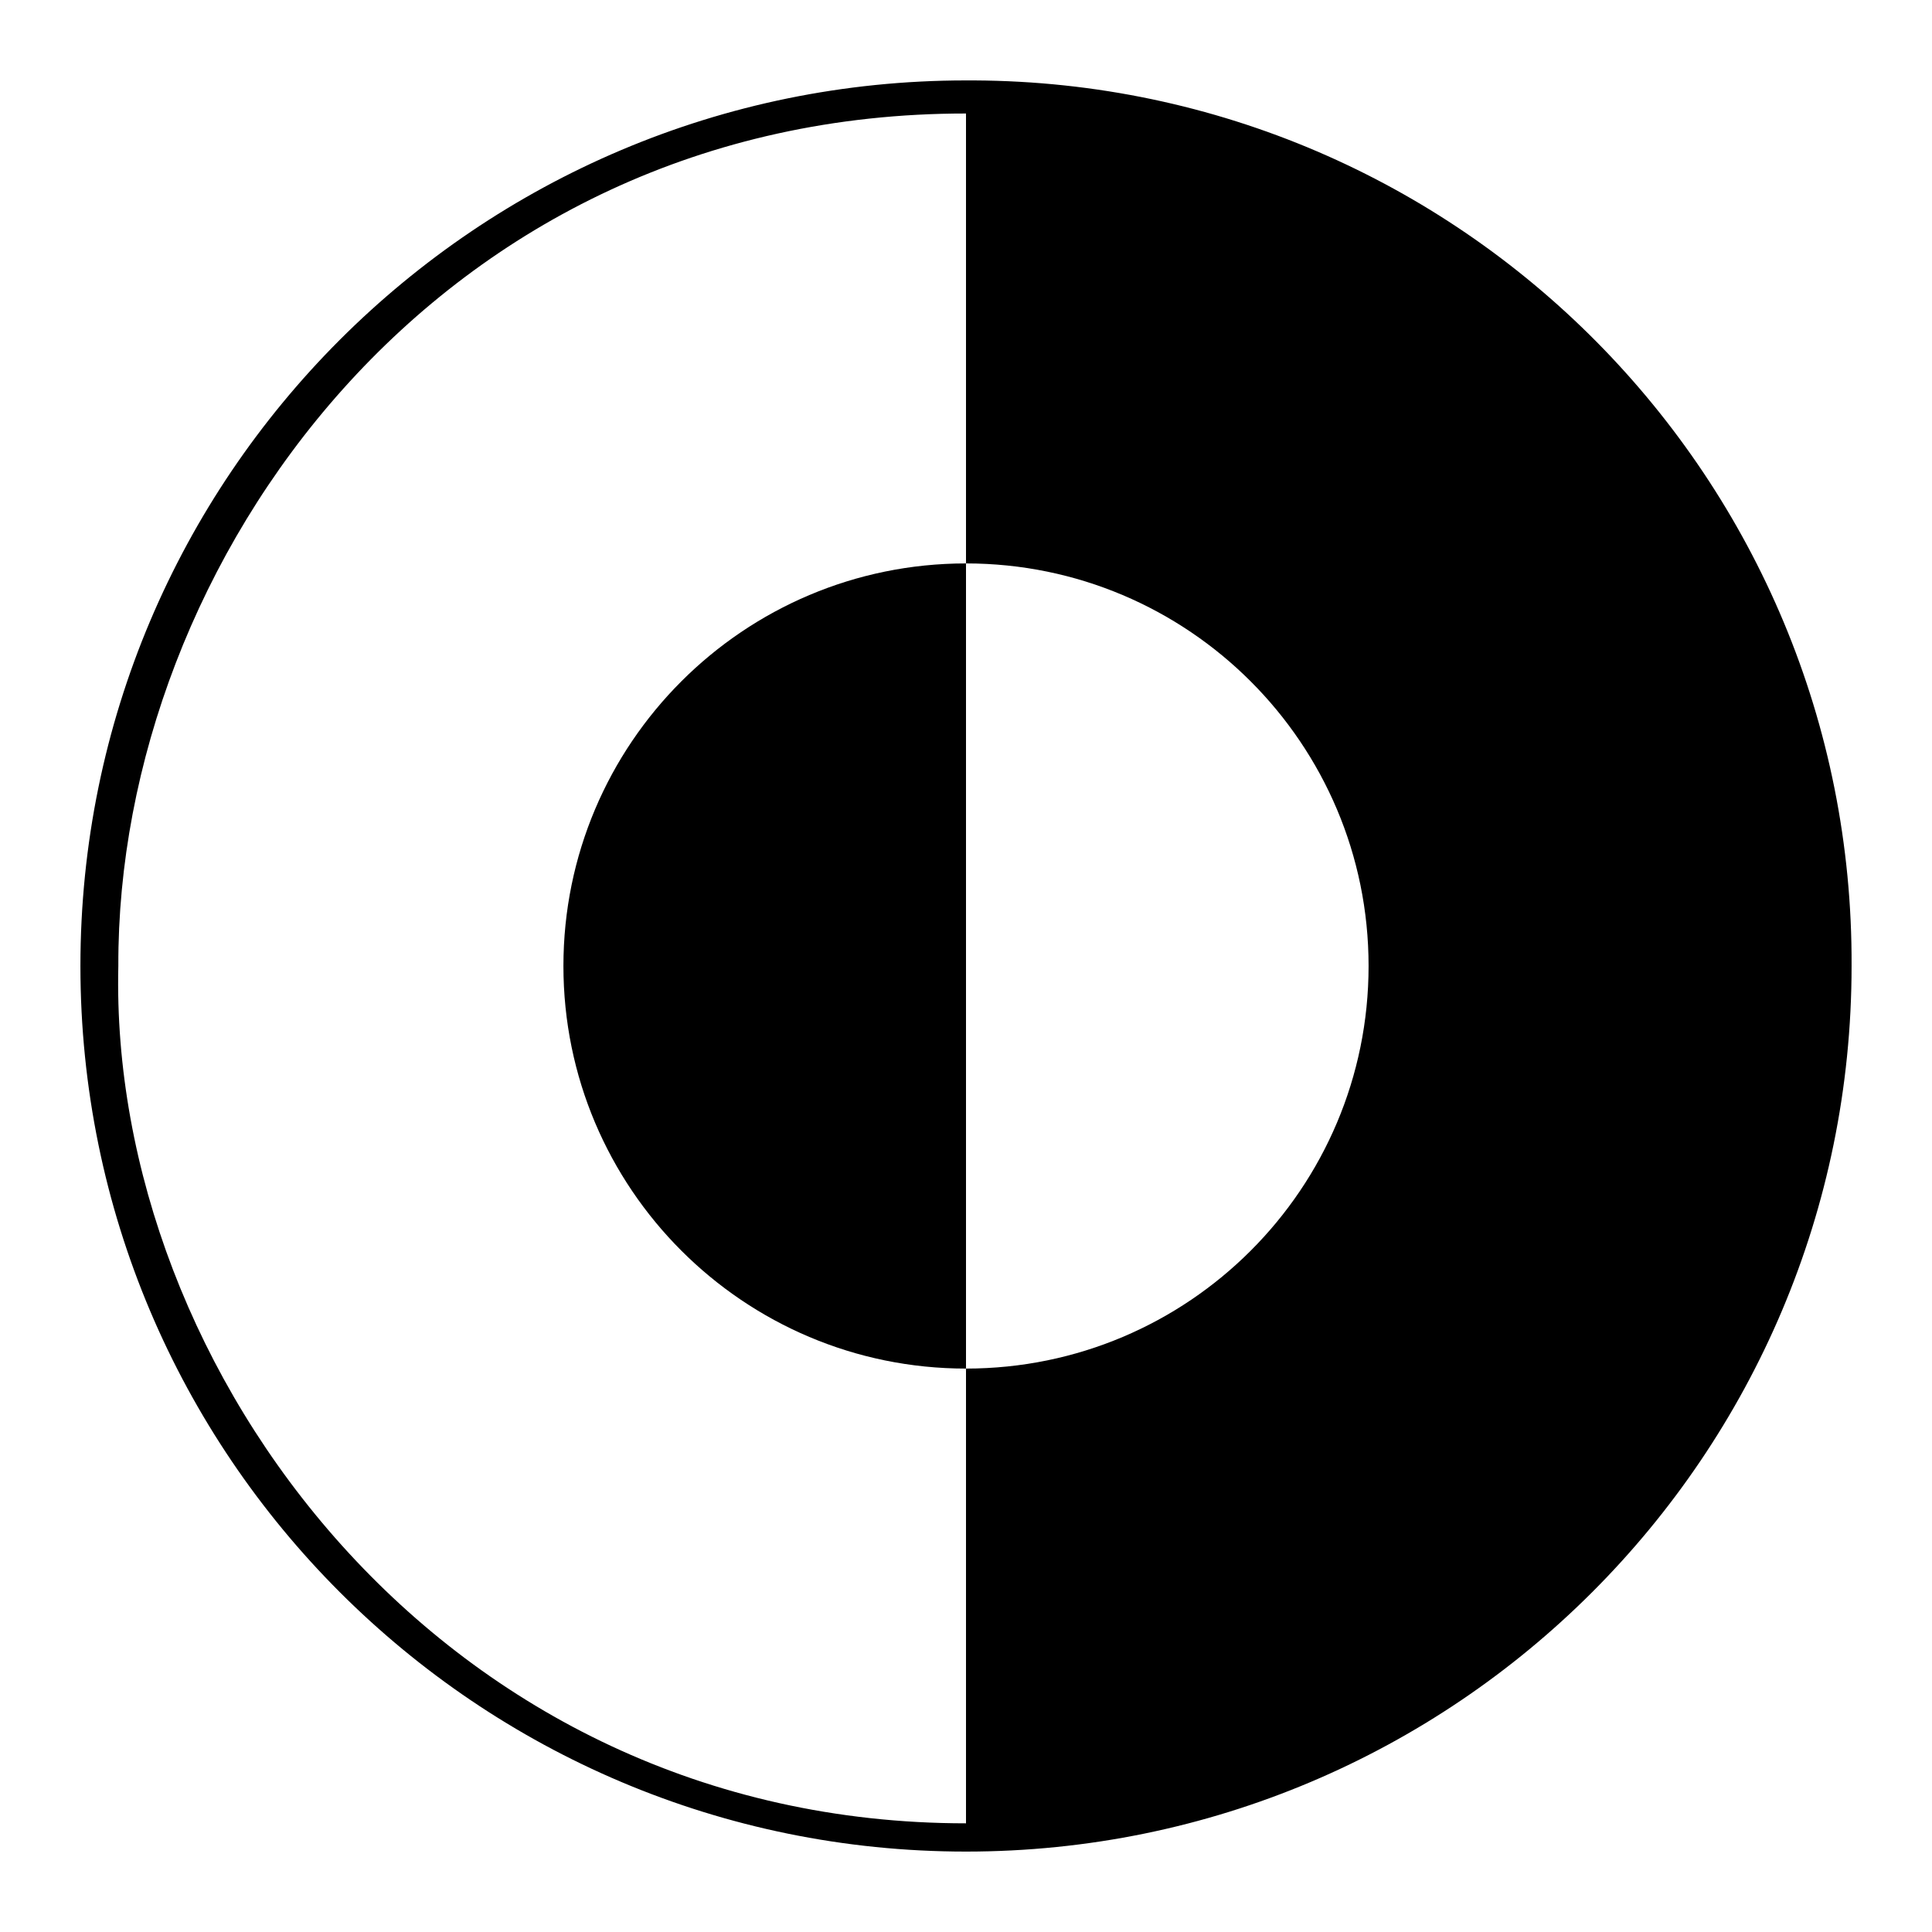 <?xml version="1.0" encoding="UTF-8"?>
<svg id="Layer_1" xmlns="http://www.w3.org/2000/svg" version="1.1" viewBox="0 0 800 800">
  <!-- Generator: Adobe Illustrator 29.6.0, SVG Export Plug-In . SVG Version: 2.1.1 Build 207)  -->
  <defs>
    <style>
      .st0 {
        fill: none;
      }
    </style>
  </defs>
  <g id="Layer_2">
    <g id="Icons">
      <g>
        <rect class="st0" width="800" height="800"/>
        <g>
          <path d="M233.3,400c0,92,74.6,166.7,166.7,166.7V233.3c-92,0-166.7,74.6-166.7,166.7Z"/>
          <path d="M400,33.3c-202.5,0-366.7,164.2-366.7,366.7s164.2,366.7,366.7,366.7,366.7-164.2,366.7-366.7c.9-201.6-161.7-365.7-363.3-366.7-1.1,0-2.2,0-3.3,0ZM49,400c-.6-166.7,132-353.1,351-353v186.3c92,0,166.7,74.6,166.7,166.7s-74.6,166.7-166.7,166.7v188.3c-217,0-355-188.3-351-355Z"/>
        </g>
      </g>
    </g>
  </g>
</svg>